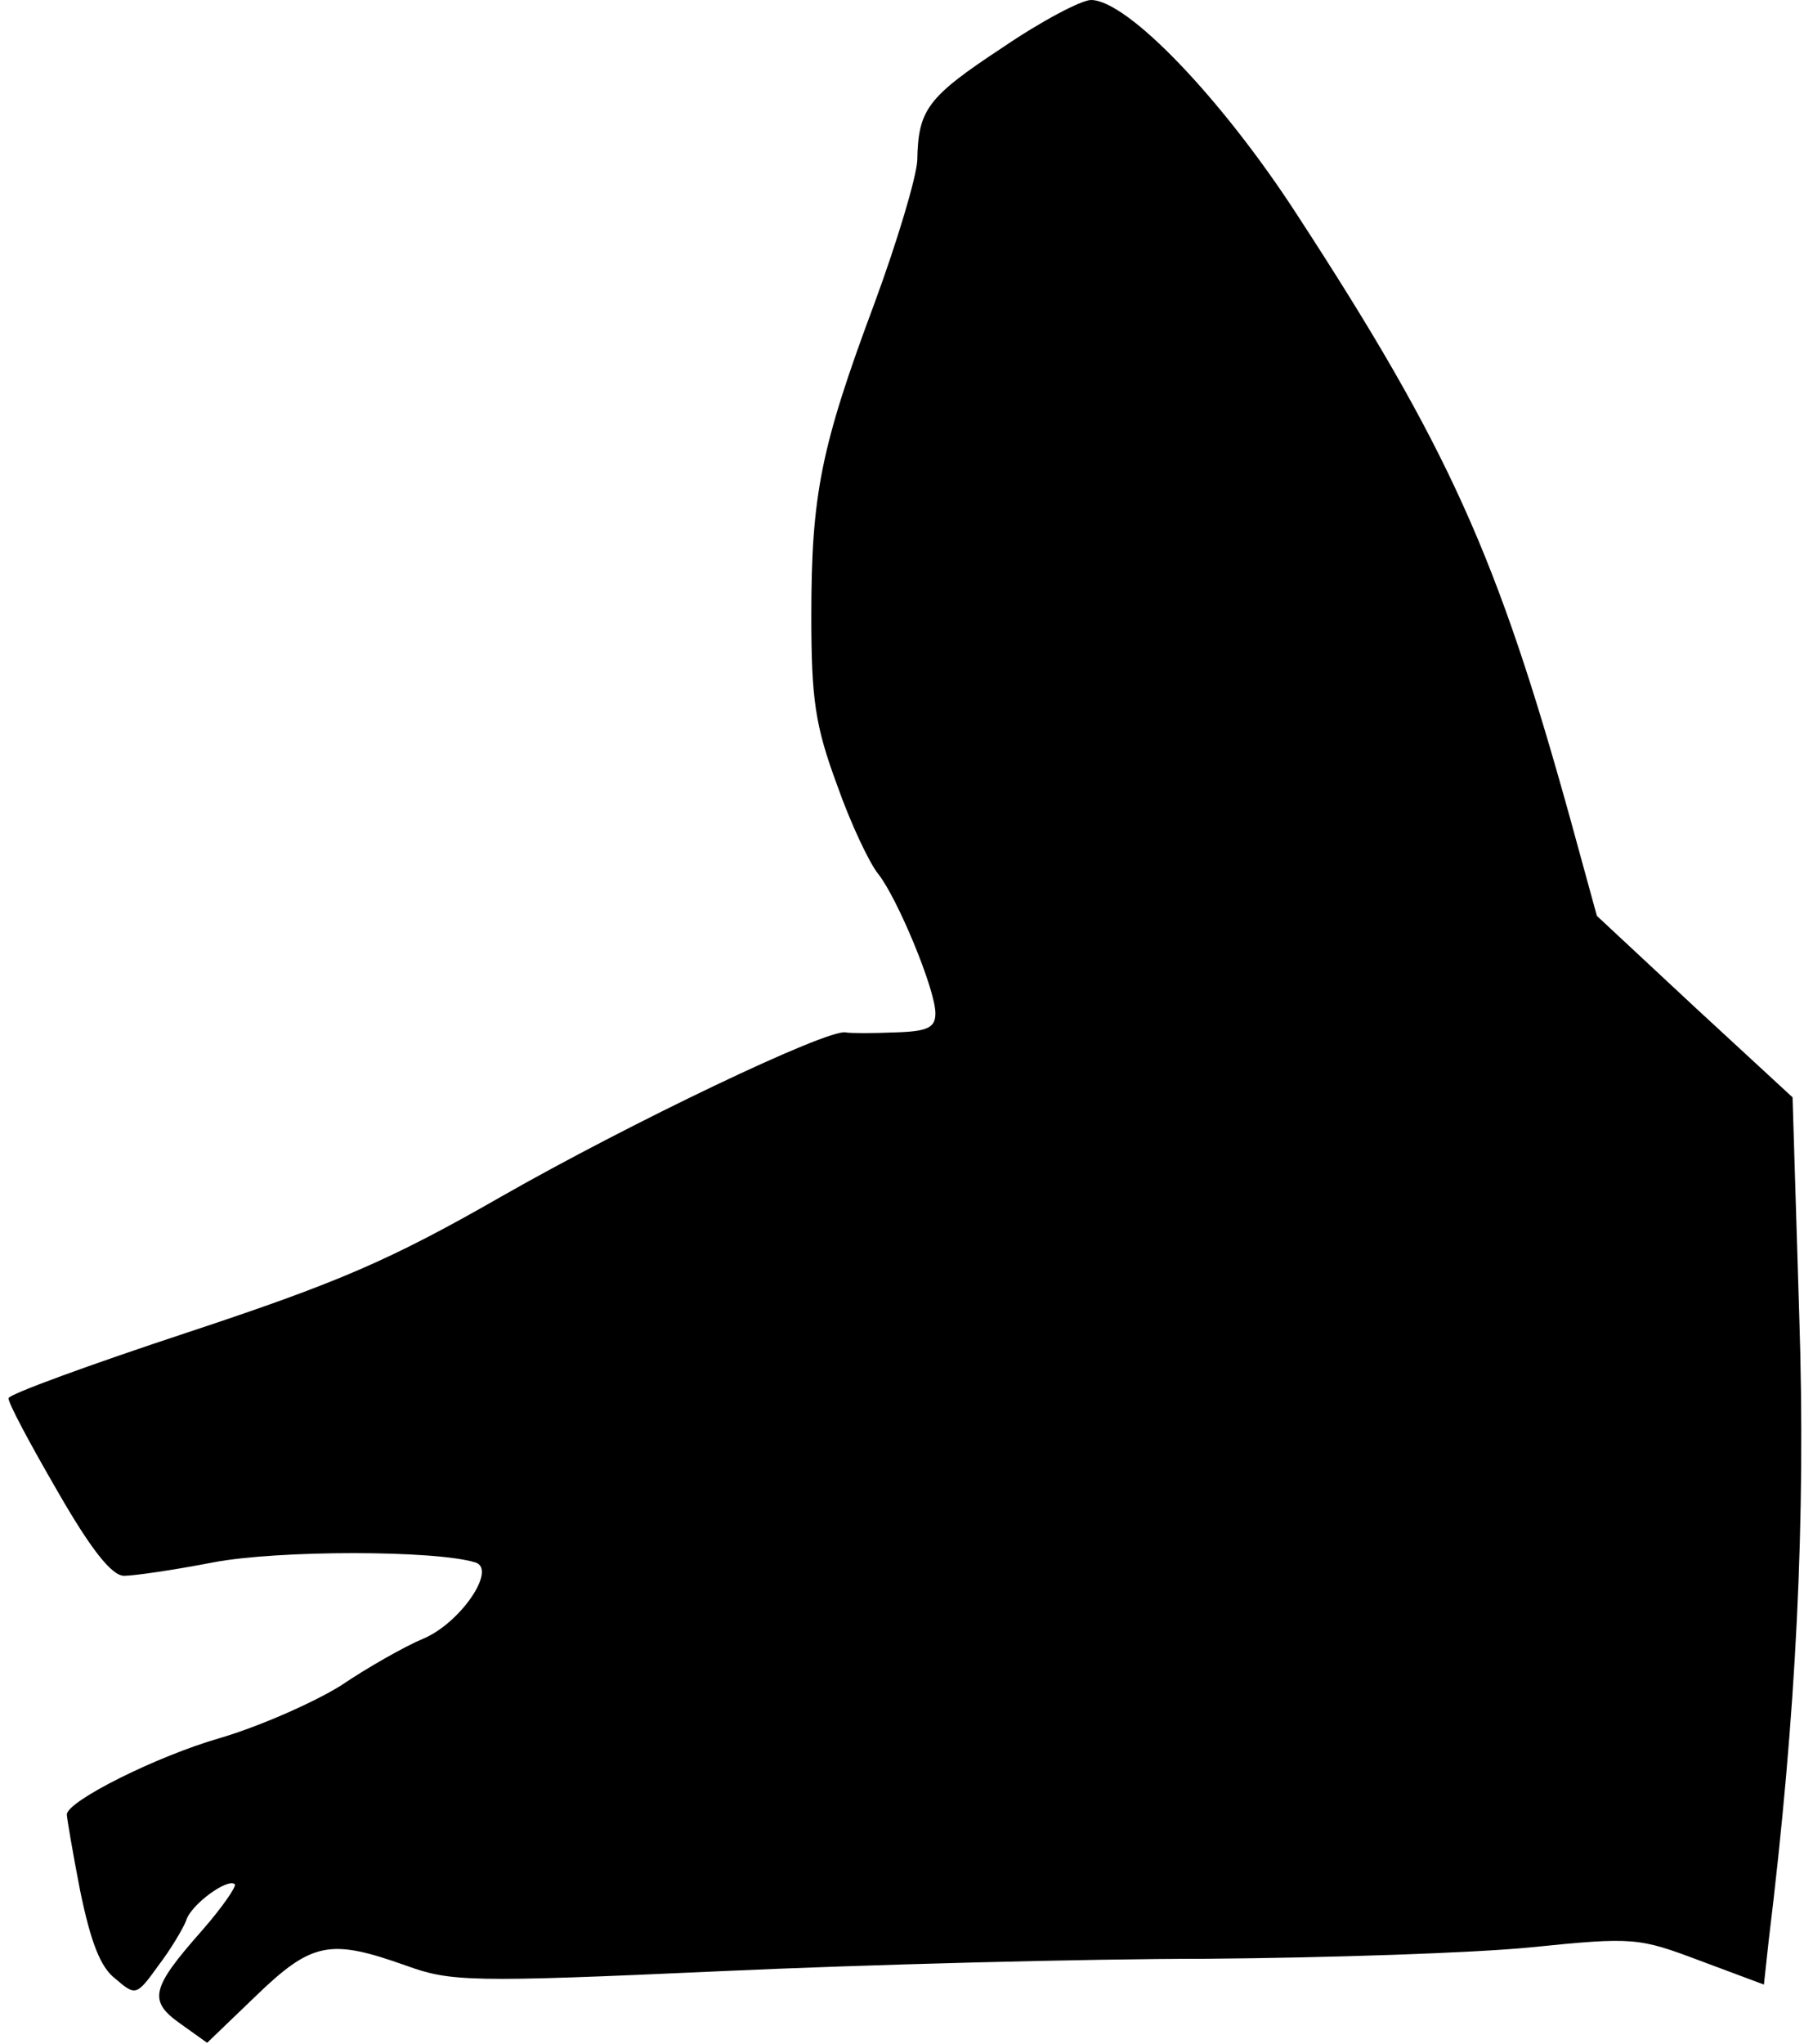 <?xml version="1.0" standalone="no"?>
<!DOCTYPE svg PUBLIC "-//W3C//DTD SVG 20010904//EN"
 "http://www.w3.org/TR/2001/REC-SVG-20010904/DTD/svg10.dtd">
<svg version="1.0" xmlns="http://www.w3.org/2000/svg"
 width="189pt" height="214pt" viewBox="0 0 189 214"
 preserveAspectRatio="xMidYMid meet">
<g transform="translate(0,214) scale(0.1,-0.1)"
fill="#000000" stroke="none">
<path fill="#000000" stroke="none" d="M1050 2090 c-79 -52 -88 -65 -89 -118
-1 -18 -21 -85 -45 -150 -56 -150 -66 -200 -66 -327 0 -87 4 -115 27 -177 14
-40 34 -82 43 -93 20 -25 60 -121 60 -146 0 -15 -8 -19 -42 -20 -24 -1 -47 -1
-52 0 -19 4 -226 -95 -361 -172 -117 -67 -171 -90 -328 -142 -103 -34 -188
-65 -188 -69 -1 -4 22 -47 51 -97 35 -61 57 -89 70 -89 10 0 52 6 93 14 68 13
233 13 275 0 23 -7 -16 -64 -55 -80 -19 -8 -58 -30 -86 -49 -29 -18 -86 -43
-127 -55 -66 -19 -160 -66 -160 -80 0 -3 6 -39 14 -80 11 -53 21 -80 37 -92
21 -18 22 -18 45 14 13 17 26 39 29 47 5 17 44 45 51 38 2 -2 -13 -24 -34 -48
-54 -61 -57 -74 -23 -98 l28 -20 51 49 c59 57 78 60 157 32 47 -17 66 -18 330
-6 154 7 383 13 509 13 127 1 280 6 340 12 108 11 113 10 177 -14 l67 -25 5
46 c29 237 39 441 32 655 l-7 228 -103 95 -102 95 -28 102 c-76 274 -127 388
-286 632 -79 122 -178 225 -216 225 -10 0 -52 -22 -93 -50z"/>
</g>
</svg>
